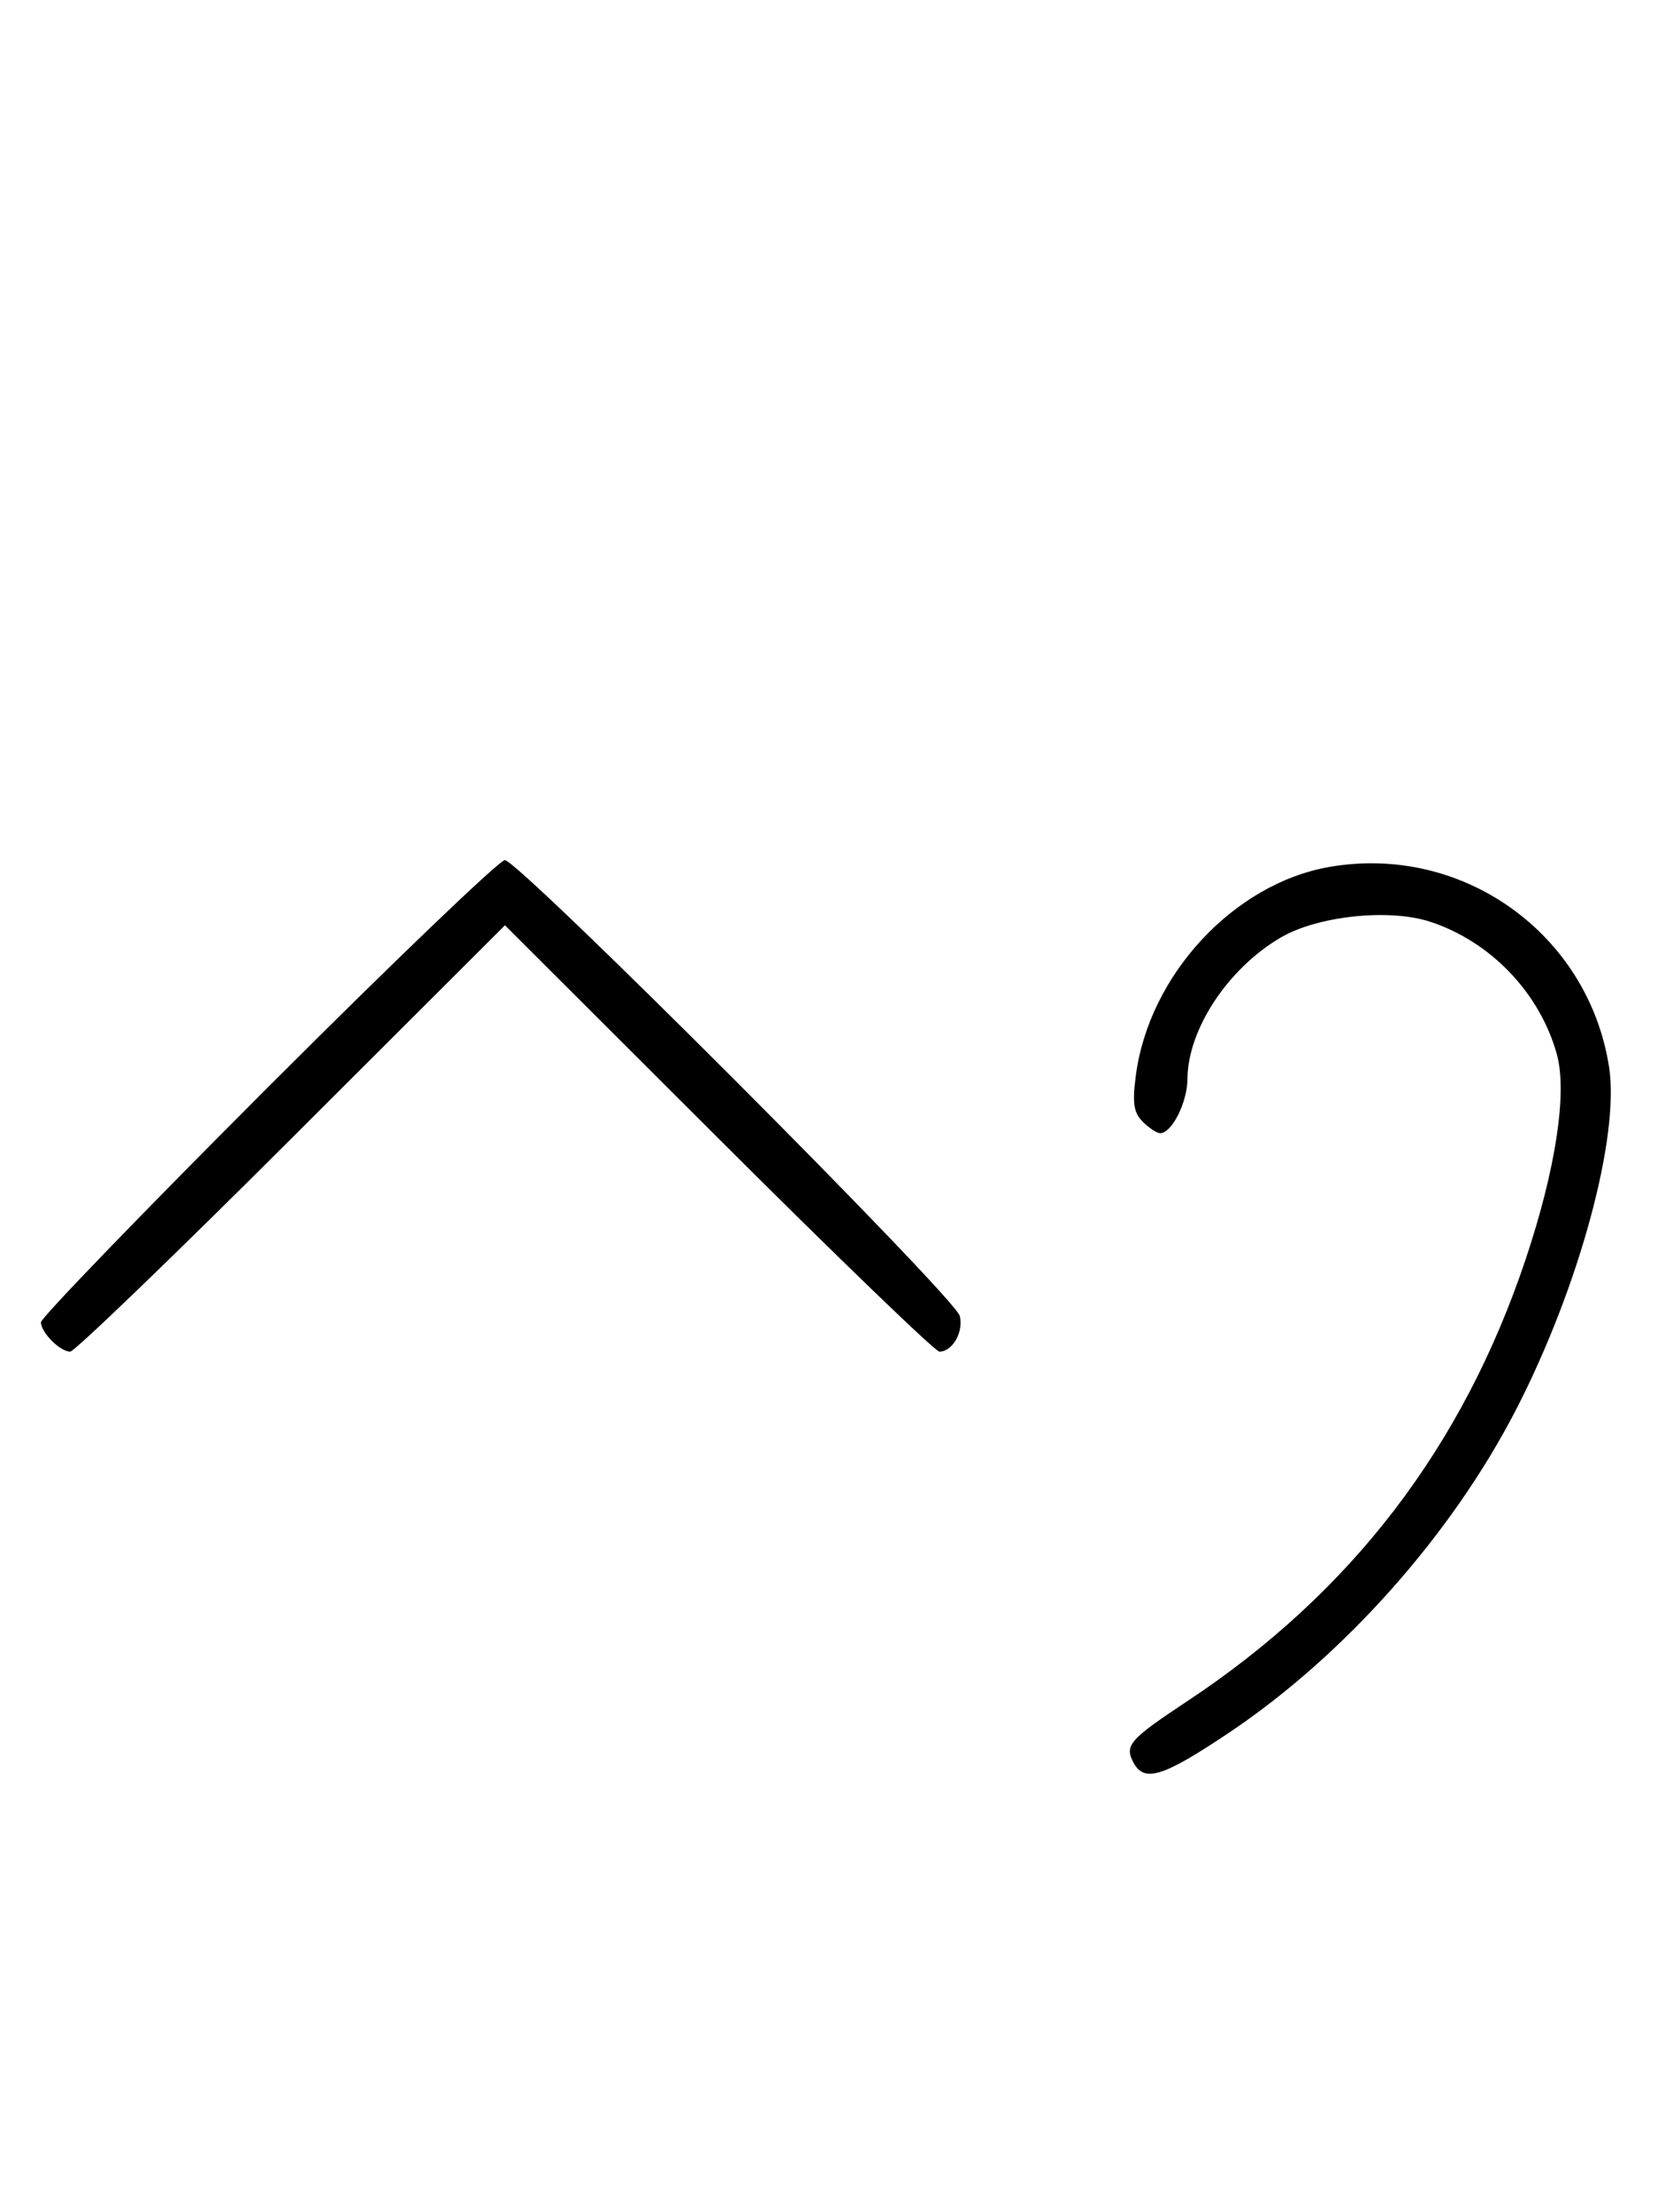 <svg xmlns="http://www.w3.org/2000/svg" width="244" height="324" viewBox="0 0 244 324" version="1.1">
	<path d="M 39.267 159.267 C 20.970 177.563, 6 193.056, 6 193.695 C 6 195.187, 8.799 198, 10.285 198 C 10.913 198, 25.506 183.947, 42.713 166.771 L 74 135.542 105.287 166.771 C 122.494 183.947, 137.064 198, 137.664 198 C 139.588 198, 141.241 195.097, 140.647 192.763 C 139.948 190.014, 76.026 126, 73.981 126 C 73.185 126, 57.563 140.970, 39.267 159.267 M 194.801 126.999 C 180.794 129.445, 168.369 142.846, 166.450 157.573 C 165.925 161.606, 166.133 162.990, 167.466 164.323 C 168.388 165.245, 169.535 166, 170.015 166 C 171.733 166, 174 161.490, 174.022 158.027 C 174.067 150.781, 179.949 141.872, 187.680 137.342 C 193.107 134.161, 203.602 133.056, 209.609 135.032 C 218.481 137.951, 225.666 145.472, 228.150 154.441 C 229.702 160.042, 227.994 171.277, 223.589 184.441 C 214.381 211.959, 198.059 233.276, 174.017 249.185 C 165.525 254.804, 164.758 255.679, 166.105 258.196 C 167.690 261.158, 170.394 260.318, 180.034 253.870 C 196.980 242.535, 212.773 224.767, 222.213 206.415 C 231.433 188.493, 237.399 166.478, 235.800 156.281 C 232.737 136.743, 214.319 123.589, 194.801 126.999 " stroke="none" fill="black" fill-rule="evenodd"/>
</svg>